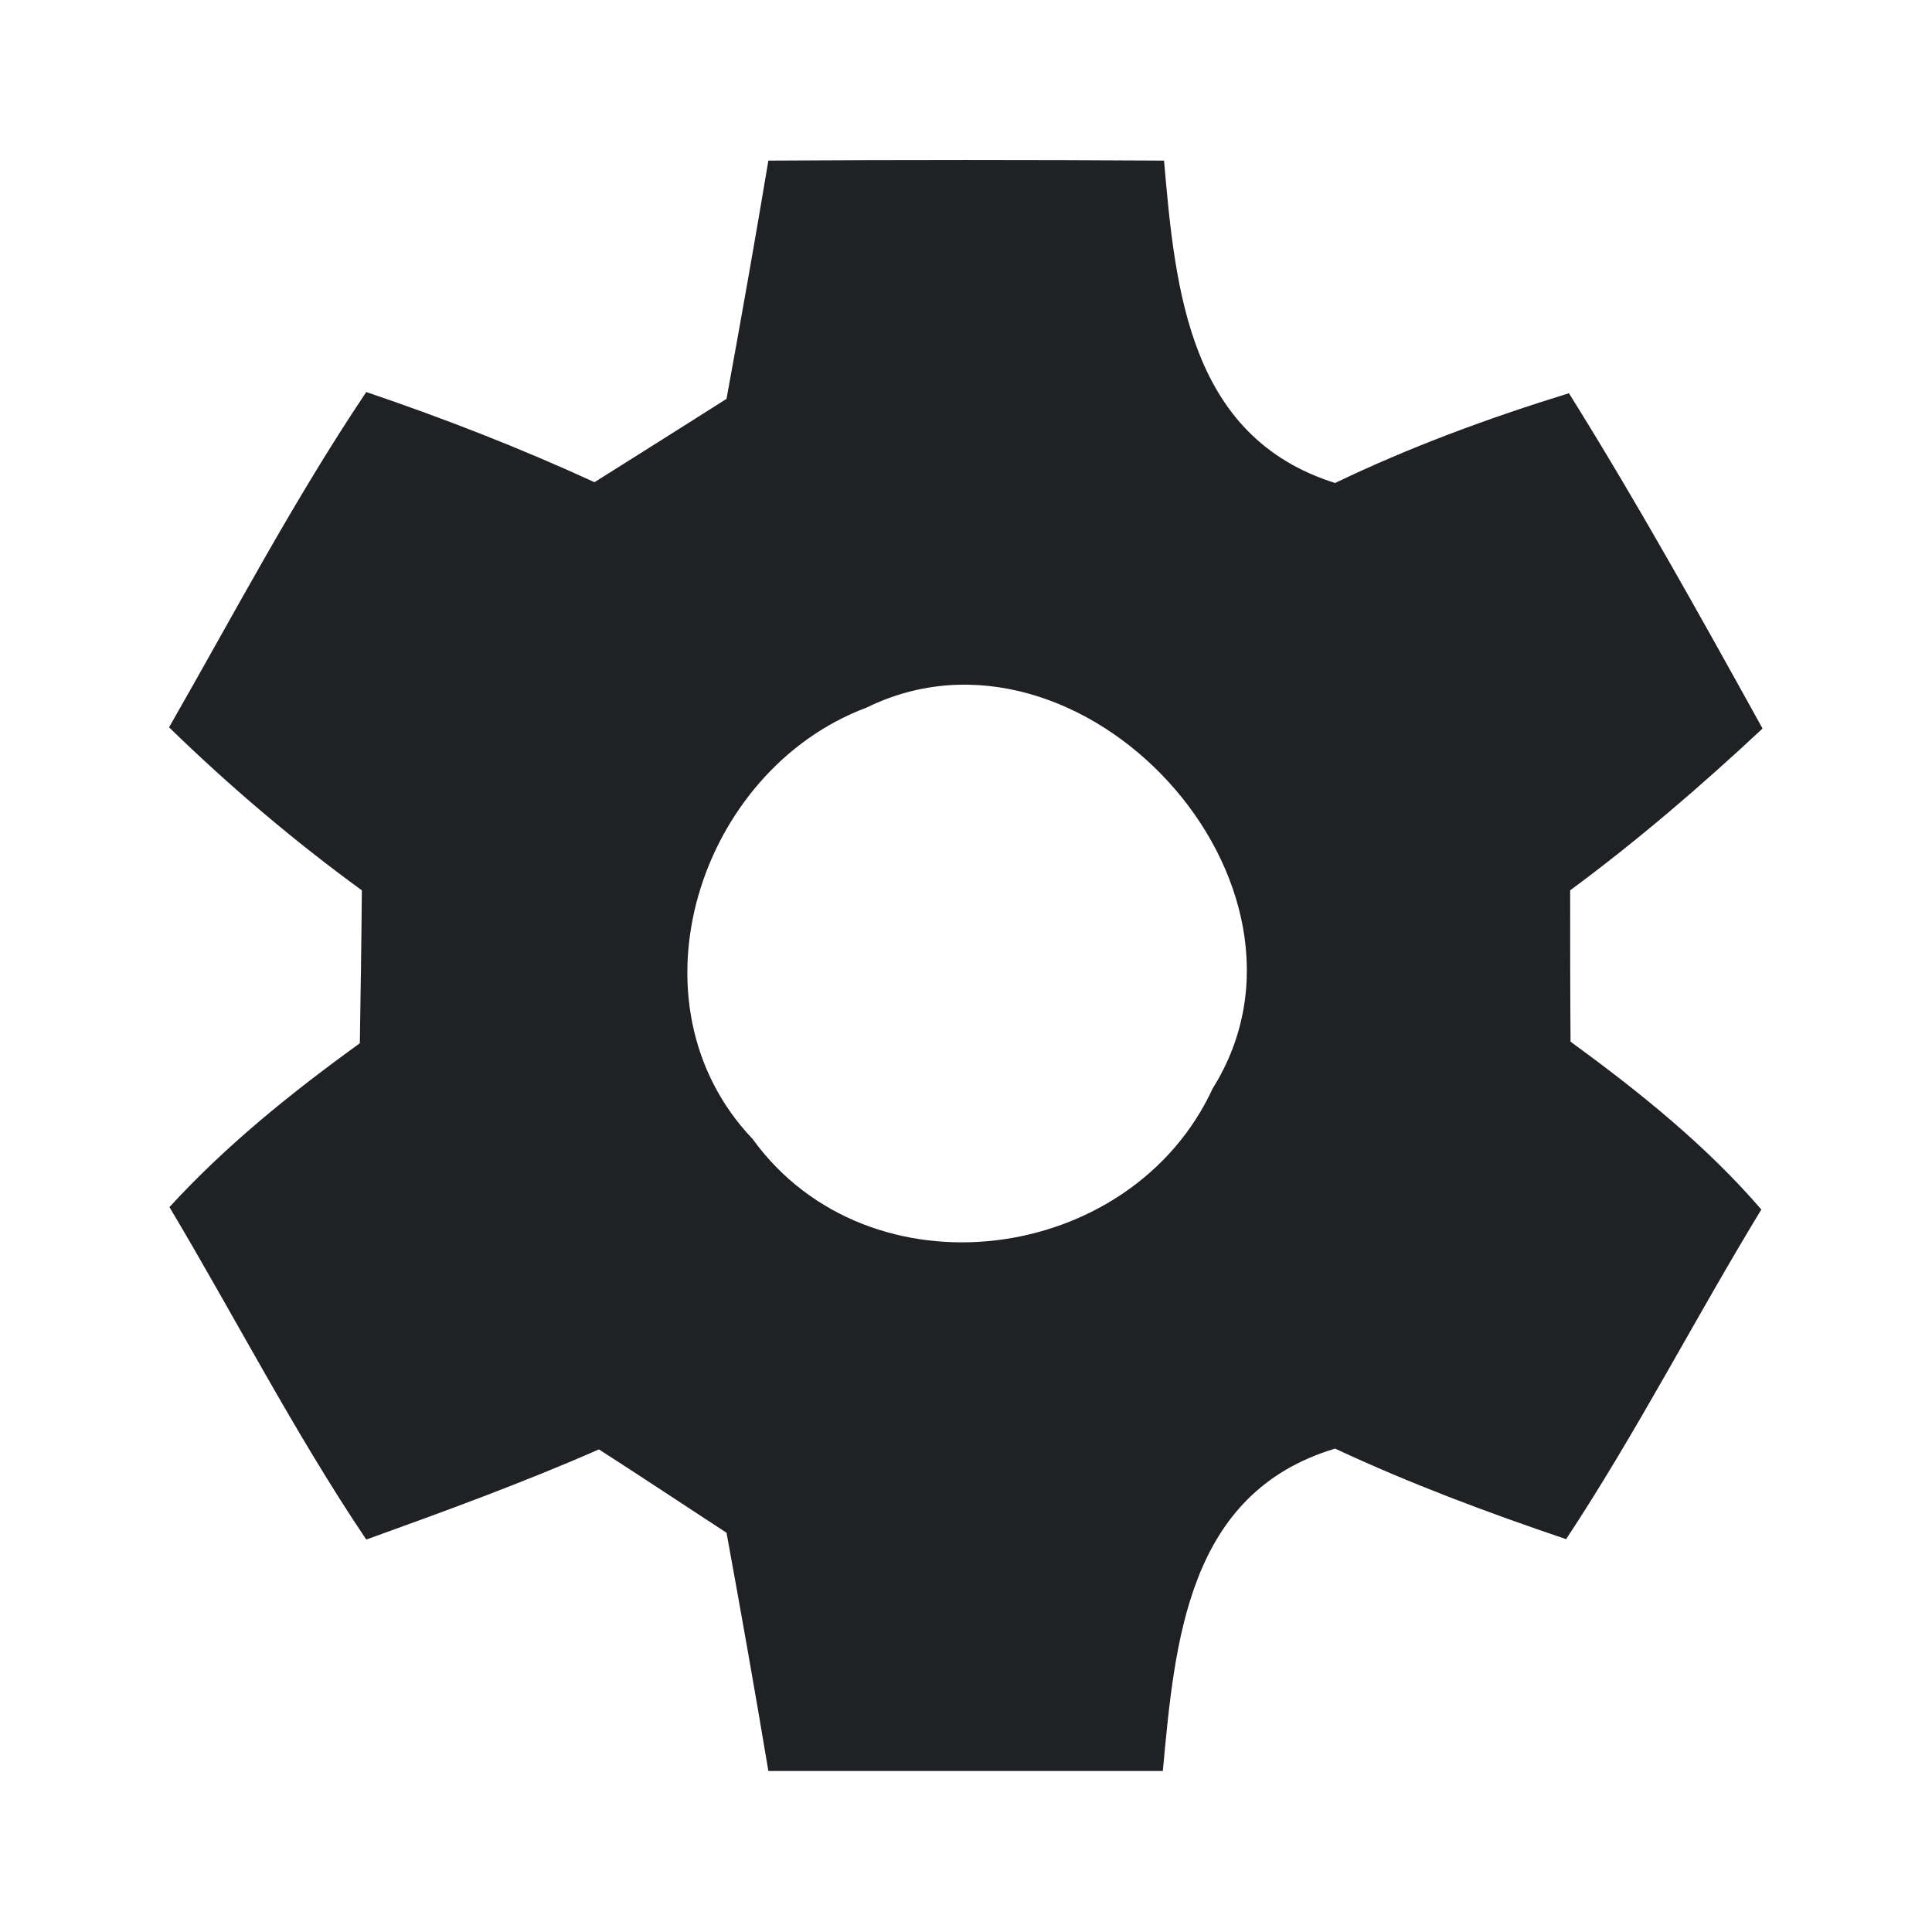 <?xml version="1.0" encoding="UTF-8" ?>
<!DOCTYPE svg PUBLIC "-//W3C//DTD SVG 1.1//EN" "http://www.w3.org/Graphics/SVG/1.1/DTD/svg11.dtd">
<svg width="48pt" height="48pt" viewBox="0 0 48 48" version="1.1" xmlns="http://www.w3.org/2000/svg">
<g id="#202124ff">
<path fill="#202124" opacity="1.00" d=" M 19.09 3.99 C 22.36 3.97 25.64 3.97 28.92 3.99 C 29.20 7.23 29.55 10.86 33.17 12.00 C 35.04 11.10 37.00 10.38 38.98 9.77 C 40.68 12.49 42.24 15.30 43.79 18.10 C 42.27 19.52 40.69 20.88 39.01 22.12 C 39.01 23.37 39.01 24.62 39.02 25.88 C 40.72 27.12 42.38 28.45 43.76 30.05 C 42.11 32.76 40.66 35.59 38.91 38.24 C 36.96 37.58 35.03 36.86 33.17 35.99 C 29.50 37.09 29.19 40.77 28.89 44.00 C 25.63 44.00 22.36 44.00 19.09 44.00 C 18.76 42.02 18.41 40.05 18.05 38.08 C 16.99 37.39 15.94 36.69 14.88 36.01 C 12.99 36.84 11.04 37.55 9.10 38.25 C 7.31 35.59 5.85 32.74 4.21 29.99 C 5.62 28.45 7.25 27.14 8.94 25.92 C 8.96 24.66 8.98 23.39 8.99 22.12 C 7.30 20.89 5.70 19.53 4.20 18.07 C 5.80 15.28 7.30 12.42 9.10 9.74 C 11.02 10.39 12.92 11.13 14.77 11.98 C 15.87 11.29 16.96 10.60 18.05 9.91 C 18.41 7.94 18.76 5.97 19.09 3.99 M 21.53 17.58 C 17.36 19.14 15.49 24.93 18.70 28.30 C 21.59 32.29 28.10 31.44 30.13 27.04 C 33.32 21.95 26.86 14.96 21.53 17.58 Z" />
</g>
</svg>
